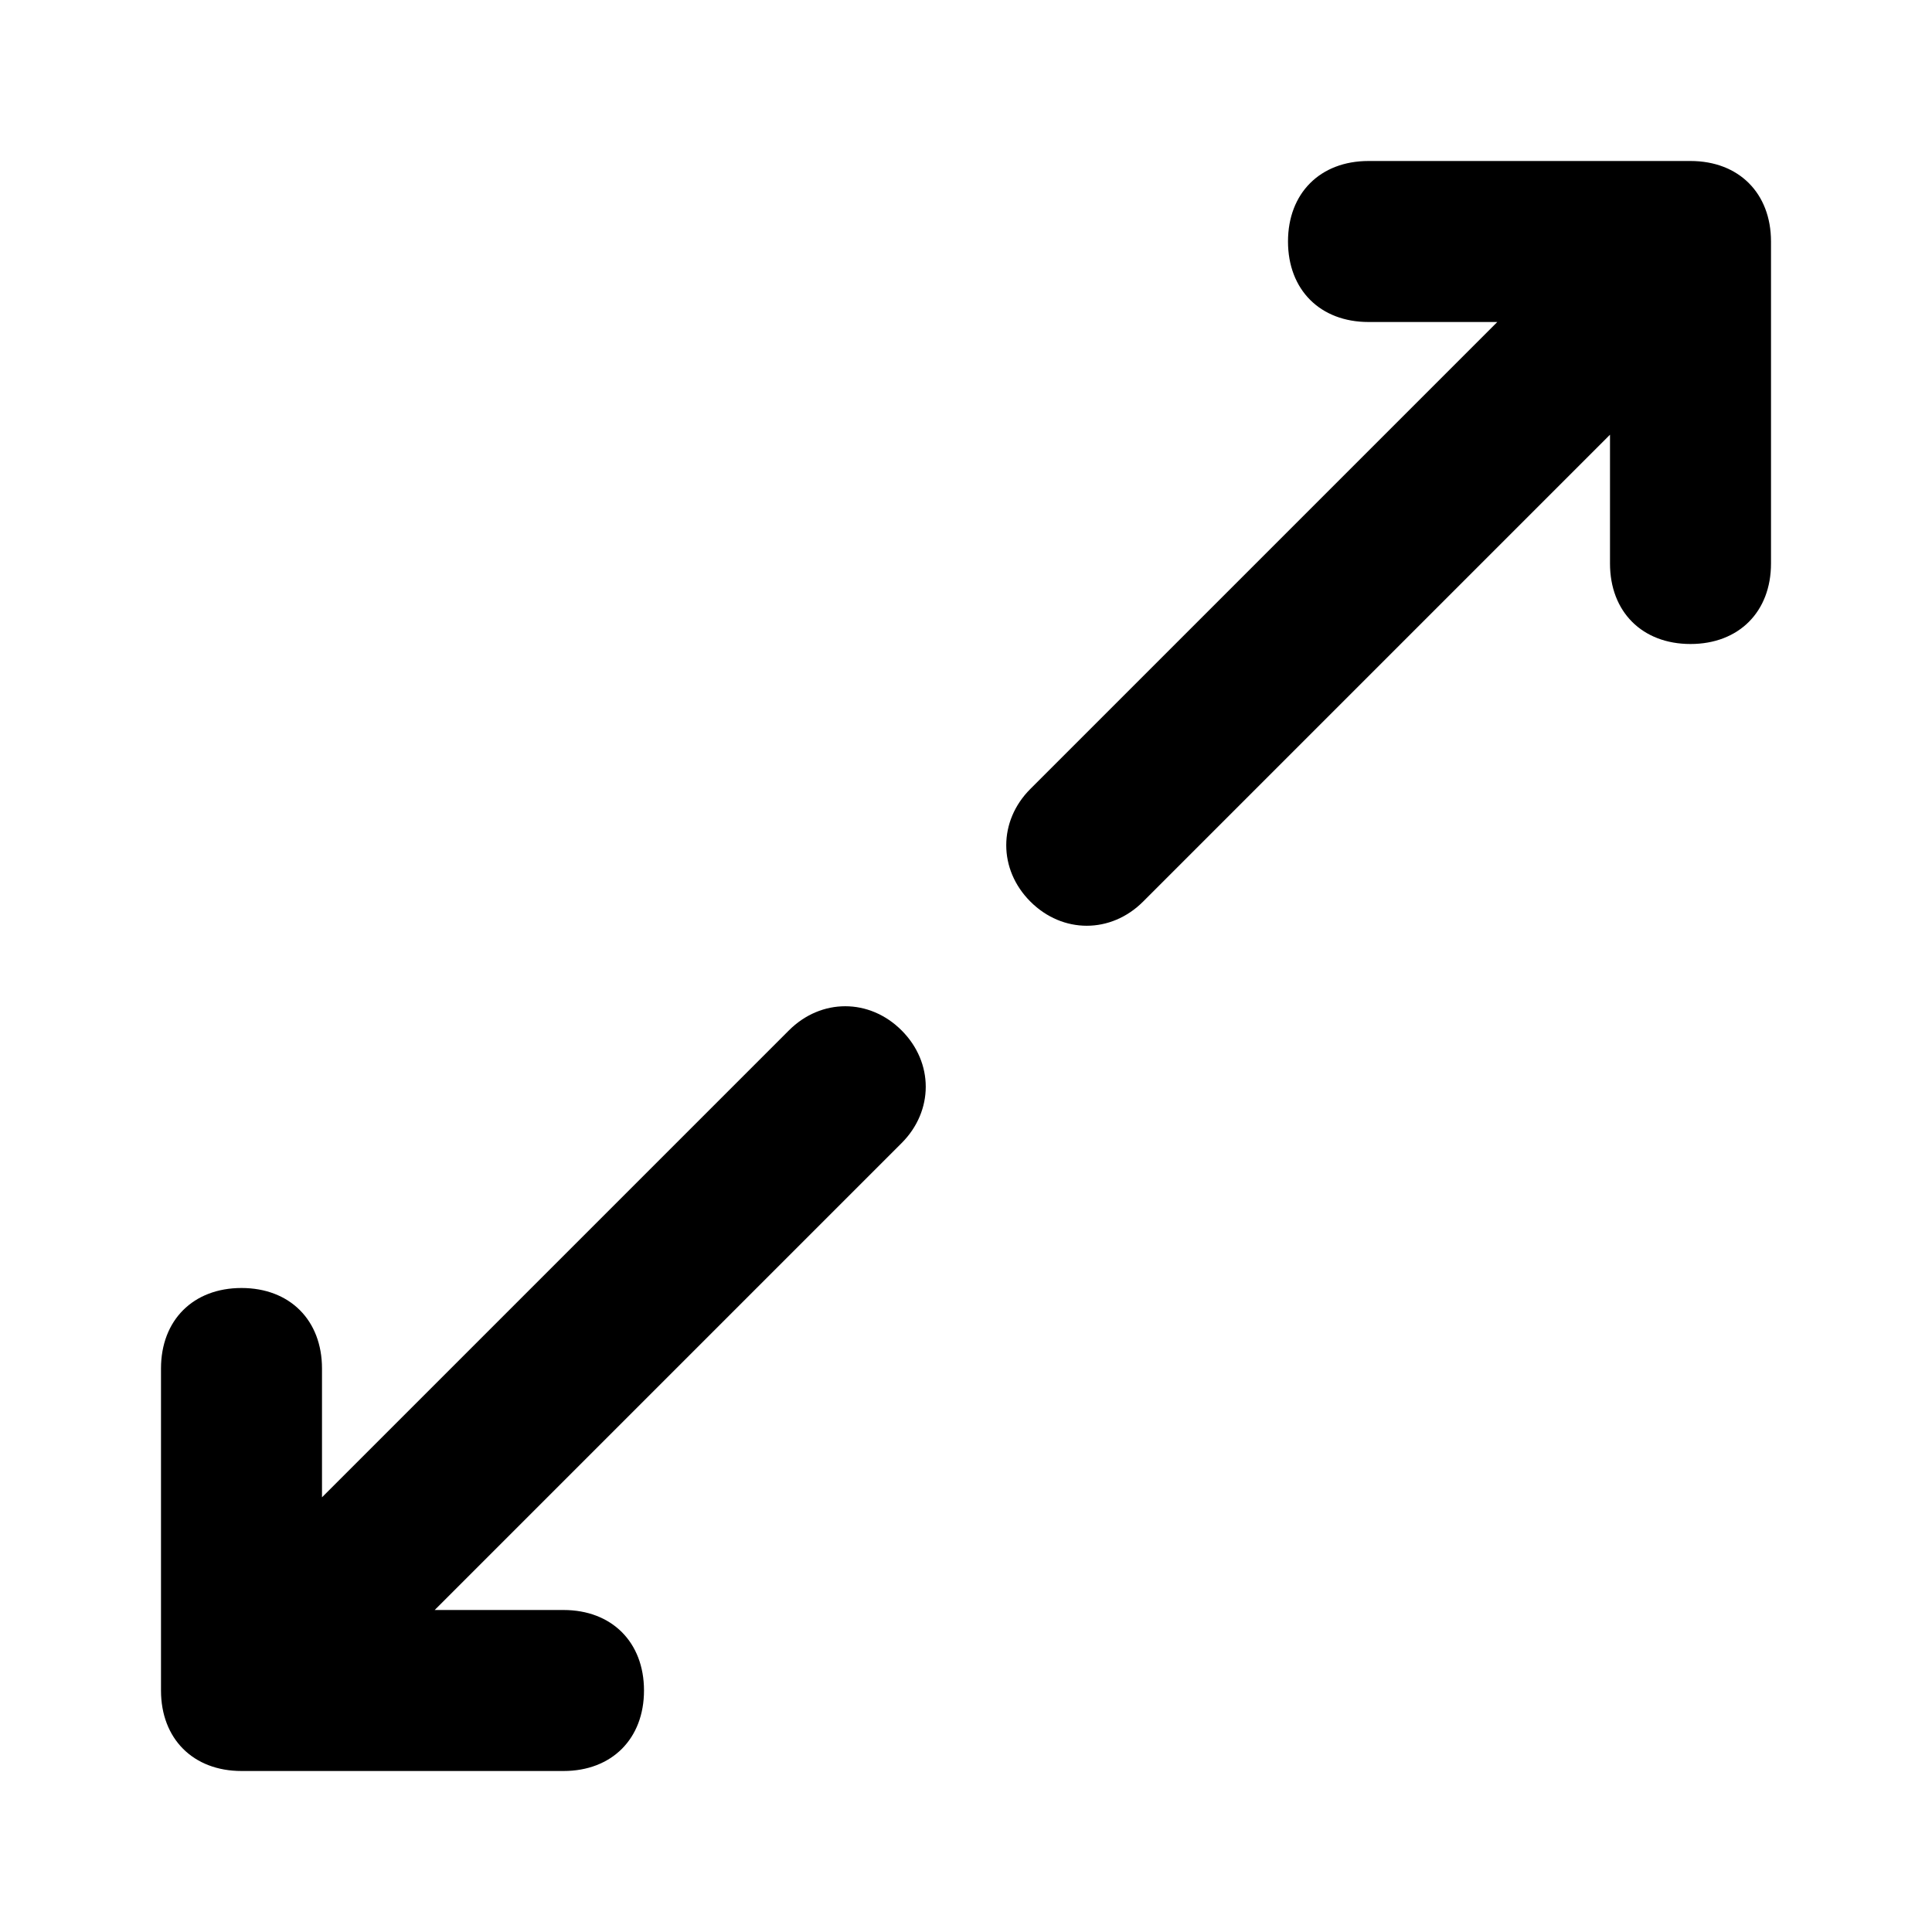 <svg id="Layer_1" enable-background="new 0 0 24 24" viewBox="0 0 24 24" xmlns="http://www.w3.org/2000/svg"><path d="m9.8 12.8-5.8 5.8v-1.6c0-.6-.4-1-1-1s-1 .4-1 1v4c0 .6.4 1 1 1h4c.6 0 1-.4 1-1s-.4-1-1-1h-1.6l5.8-5.8c.4-.4.4-1 0-1.4s-1-.4-1.4 0zm11.2-10.8h-4c-.6 0-1 .4-1 1s.4 1 1 1h1.6l-5.8 5.8c-.4.4-.4 1 0 1.4s1 .4 1.4 0l5.8-5.8v1.6c0 .6.4 1 1 1s1-.4 1-1v-4c0-.6-.4-1-1-1z" fill="rgb(0,0,0)"/></svg>